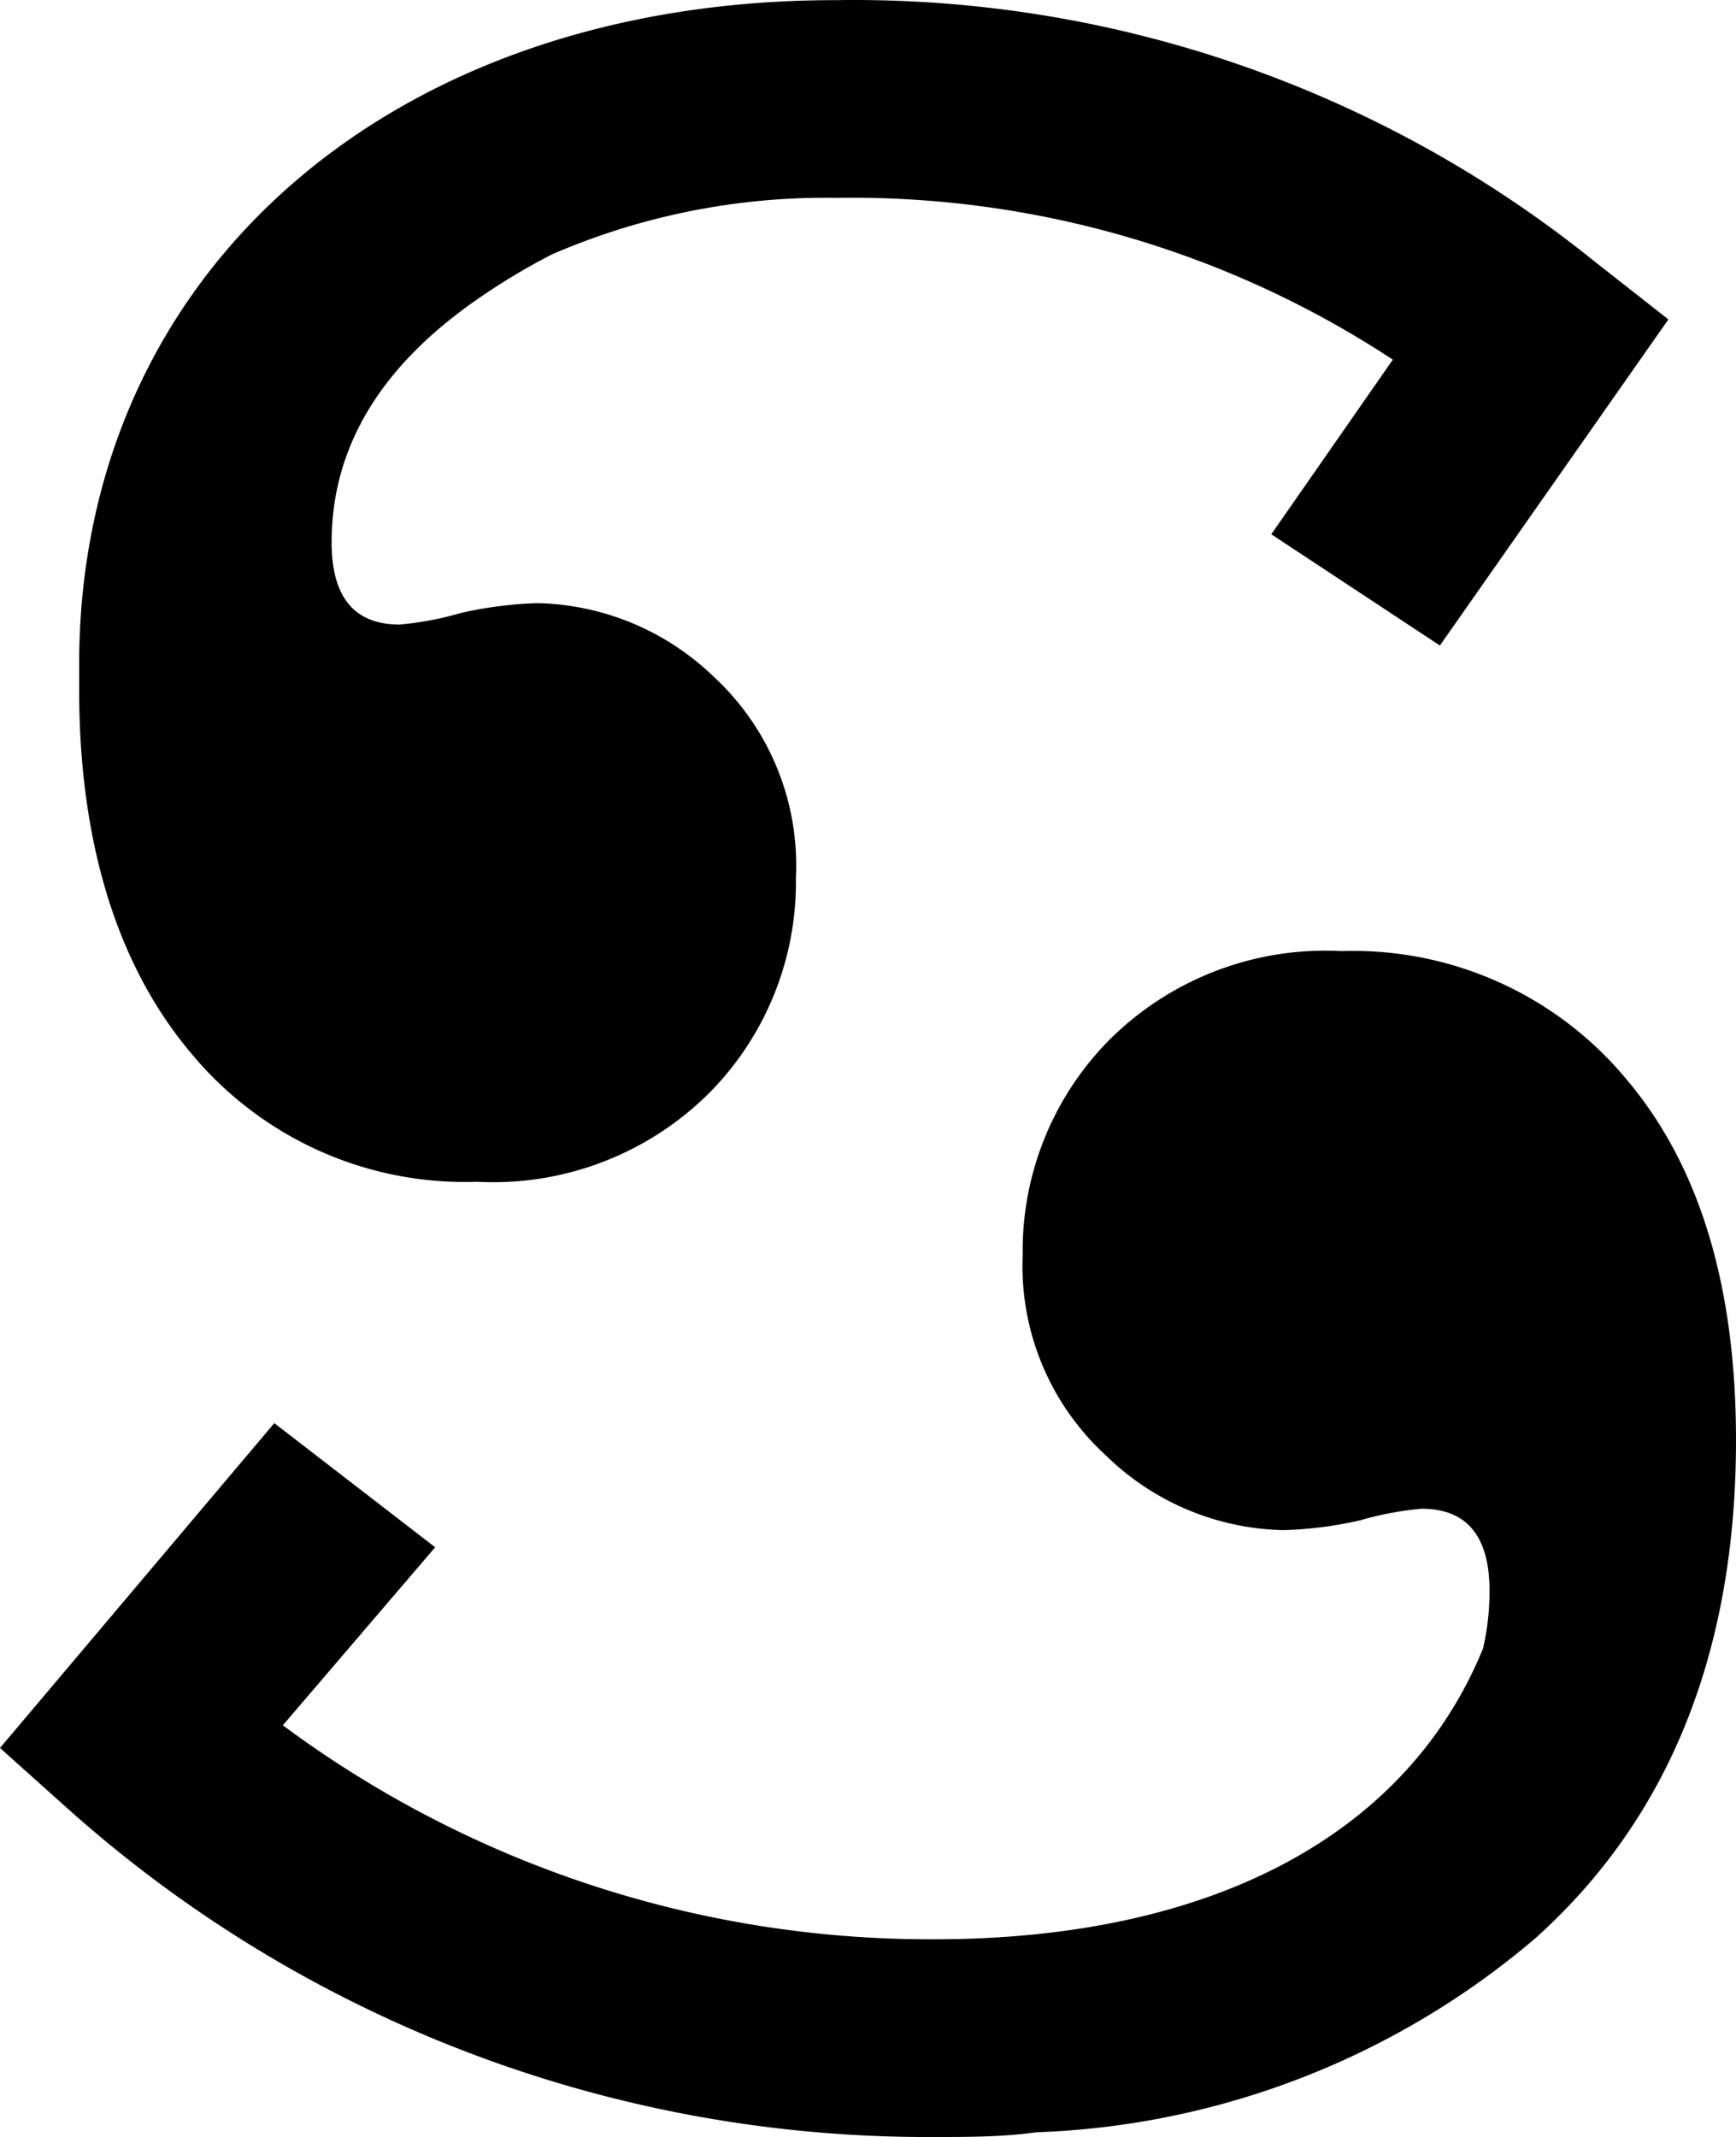 <svg xmlns="http://www.w3.org/2000/svg" viewBox="0 0 256 315.086">
  <path d="M163.431 153.483a45.117 45.117 0 0 1 34.39-13.251 52.374 52.374 0 0 1 42.151 19.056C250.657 171.993 256 189.661 256 212.293c0 31.214-9.823 55.676-29.468 73.386a119.892 119.892 0 0 1-73.702 28.711c-4.985.696-10.096.696-15.396.696h-1.406a190.13 190.13 0 0 1-125.743-48.148L0 257.726l40.448-47.894 23.726 18.3-22.464 26.25a160.087 160.087 0 0 0 96.04 31.55c41.267 0 69.852-15.65 80.957-42.909.633-2.774.95-5.61.947-8.455 0-8.077-3.344-12.116-10.033-12.116a47.325 47.325 0 0 0-9.024 1.704 58.18 58.18 0 0 1-11.295 1.451 38.555 38.555 0 0 1-26.25-11.042 37.86 37.86 0 0 1-12.241-29.531 44.17 44.17 0 0 1 12.62-31.55zM123.173.022a173.969 173.969 0 0 1 112.004 38.555l10.853 8.518-33.696 48.083-24.861-16.406 17.92-25.745a145.132 145.132 0 0 0-82.03-23.853 101.466 101.466 0 0 0-41.963 8.33 95.85 95.85 0 0 0-12.178 7.446c-13.546 9.76-20.319 21.433-20.319 35.02 0 8.078 3.344 12.116 10.033 12.116a47.389 47.389 0 0 0 9.024-1.704 58.431 58.431 0 0 1 11.295-1.451 38.555 38.555 0 0 1 25.934 10.79 37.86 37.86 0 0 1 12.179 29.72 44.17 44.17 0 0 1-12.62 31.551 45.117 45.117 0 0 1-34.39 13.251 52.374 52.374 0 0 1-42.152-18.93c-10.727-12.683-16.47-30.604-16.532-53.257v-4.102C11.674 40.28 57.548.022 123.173.022z"/>
</svg>
